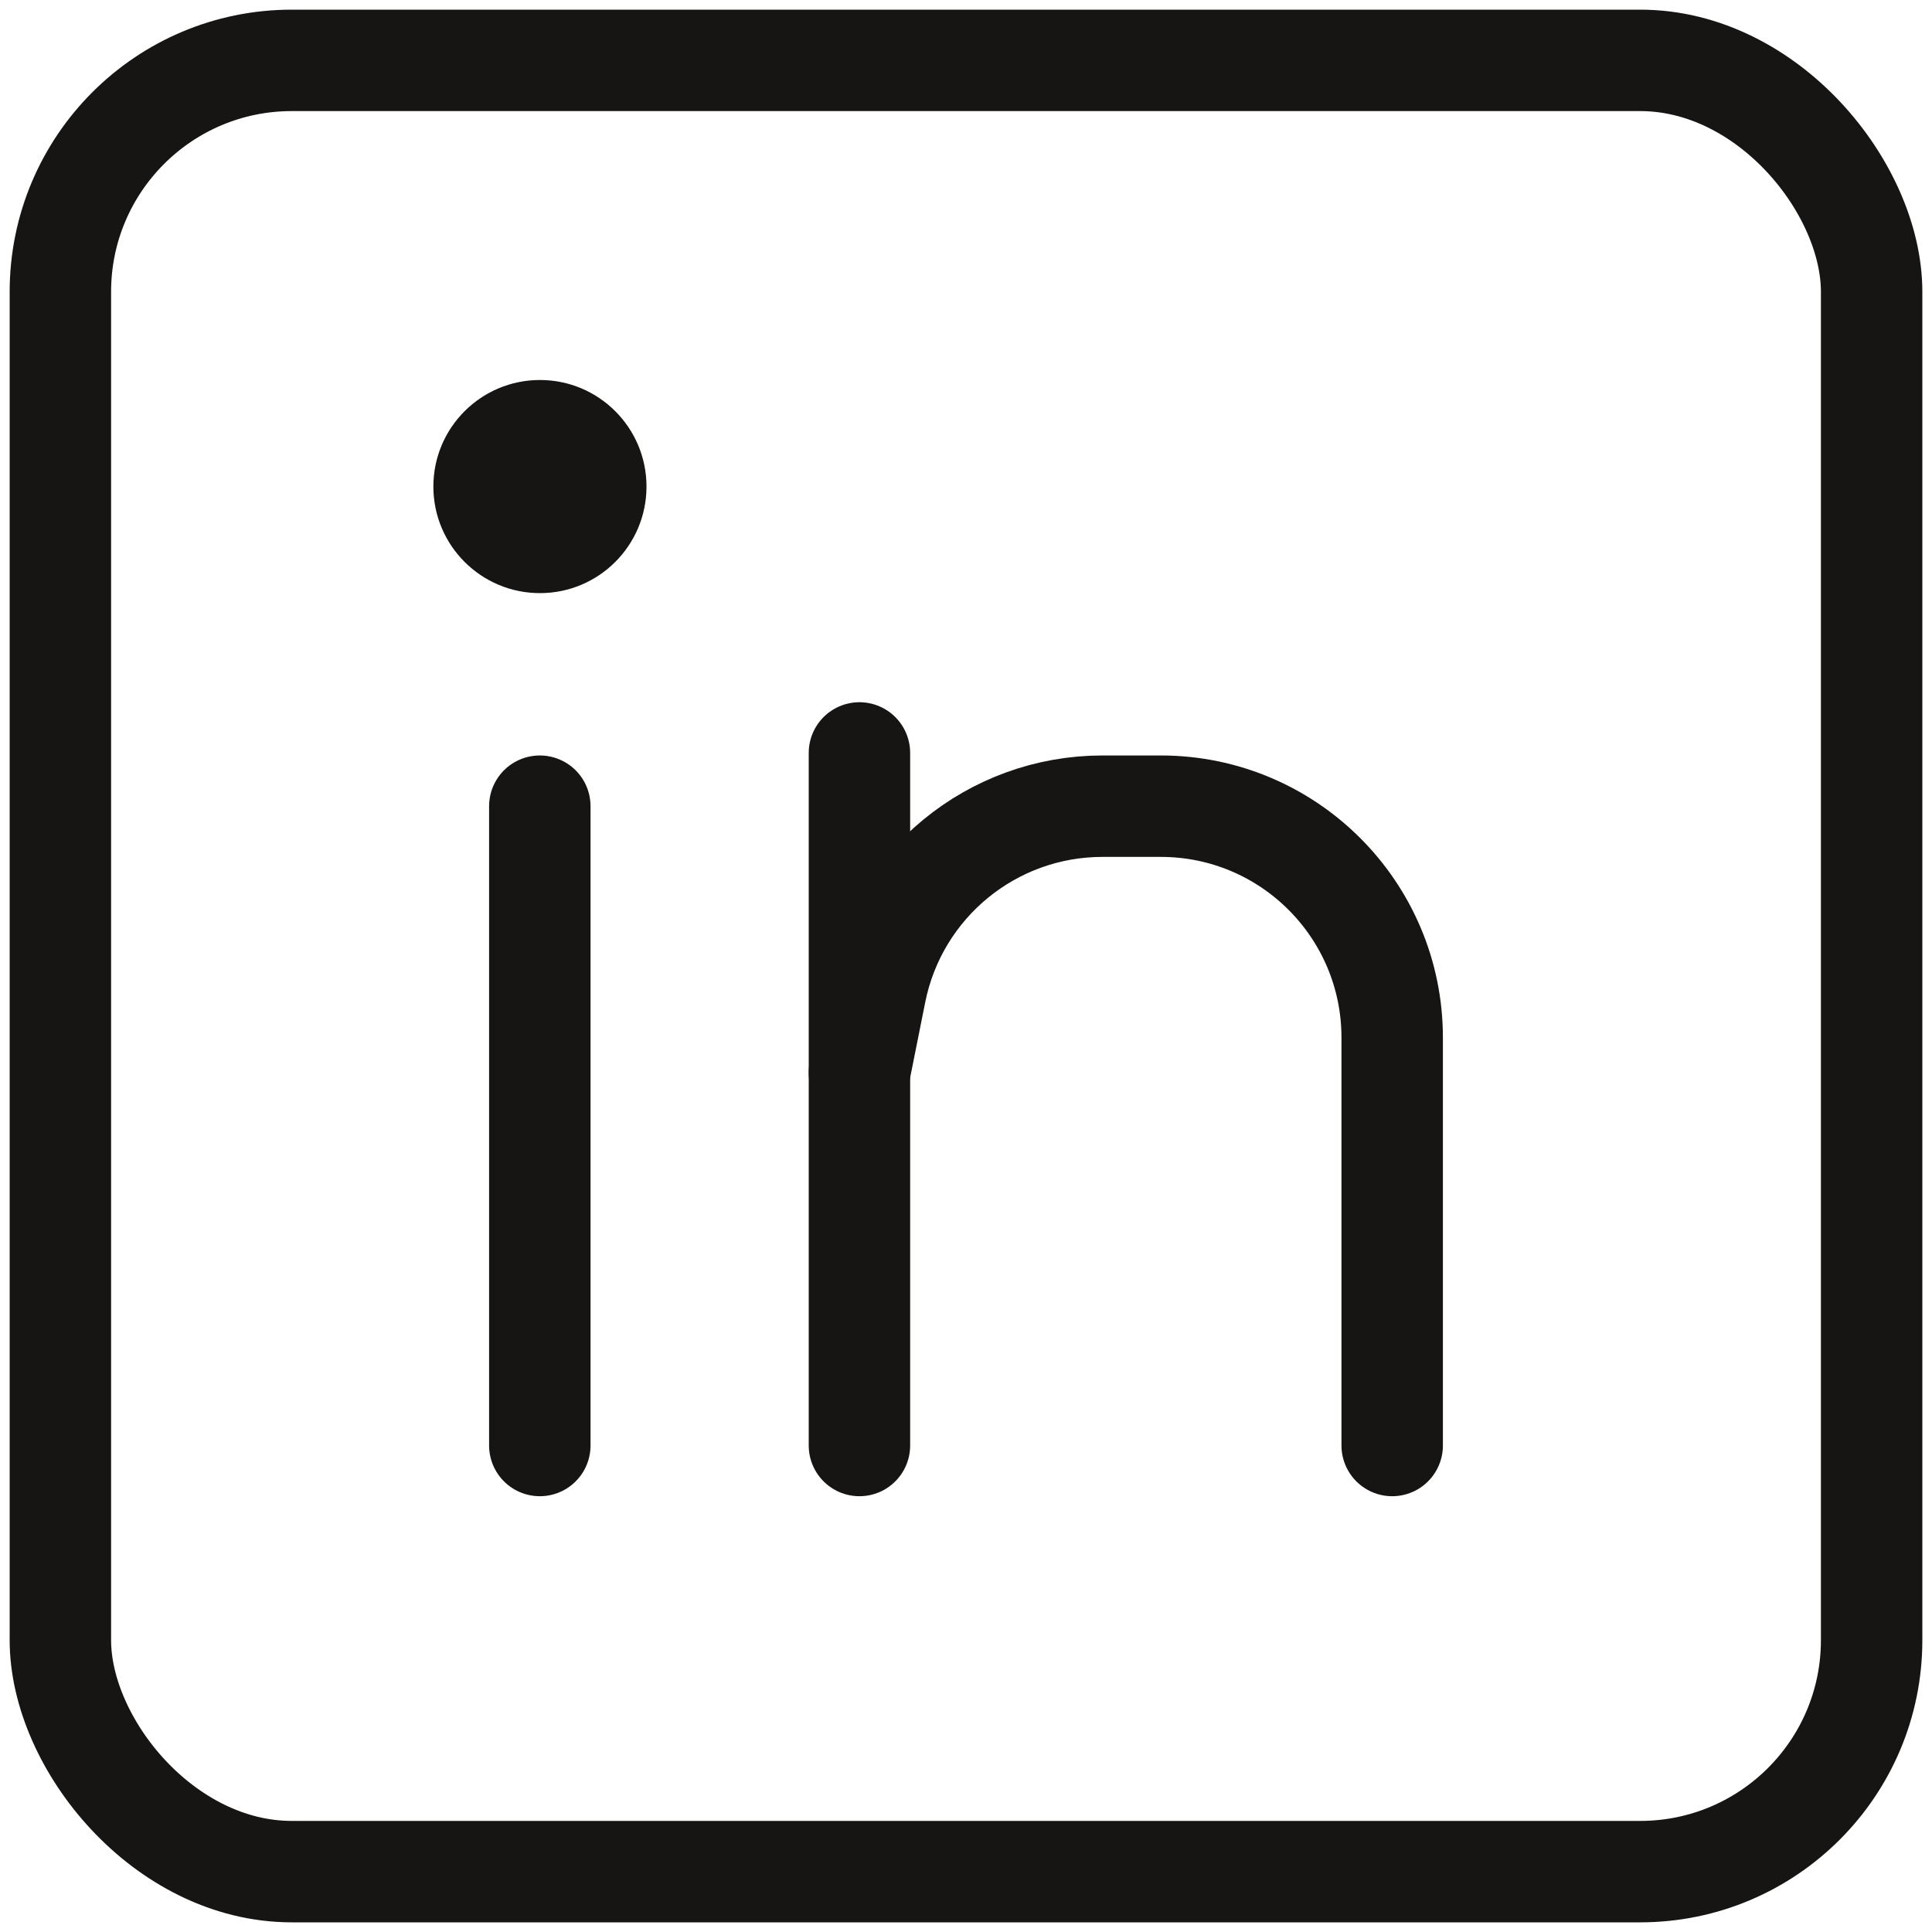 <svg width="32" height="32" viewBox="0 0 32 32" fill="none" xmlns="http://www.w3.org/2000/svg">
<rect x="1" y="1" width="30" height="30" rx="3.833" stroke="#161513" stroke-width="1.68" stroke-linejoin="round"/>
<path d="M8.941 13.353V23.942" stroke="#161513" stroke-width="1.68" stroke-linecap="round" stroke-linejoin="round"/>
<path d="M14.235 12.471V23.942" stroke="#161513" stroke-width="1.68" stroke-linecap="round" stroke-linejoin="round"/>
<circle cx="8.943" cy="8.059" r="1.765" fill="#161513"/>
<path d="M14.235 17.765L14.501 16.435C14.86 14.643 16.433 13.353 18.26 13.353H19.226C21.343 13.353 23.059 15.069 23.059 17.187V23.942" stroke="#161513" stroke-width="1.68" stroke-linecap="round" stroke-linejoin="round"/>
</svg>

